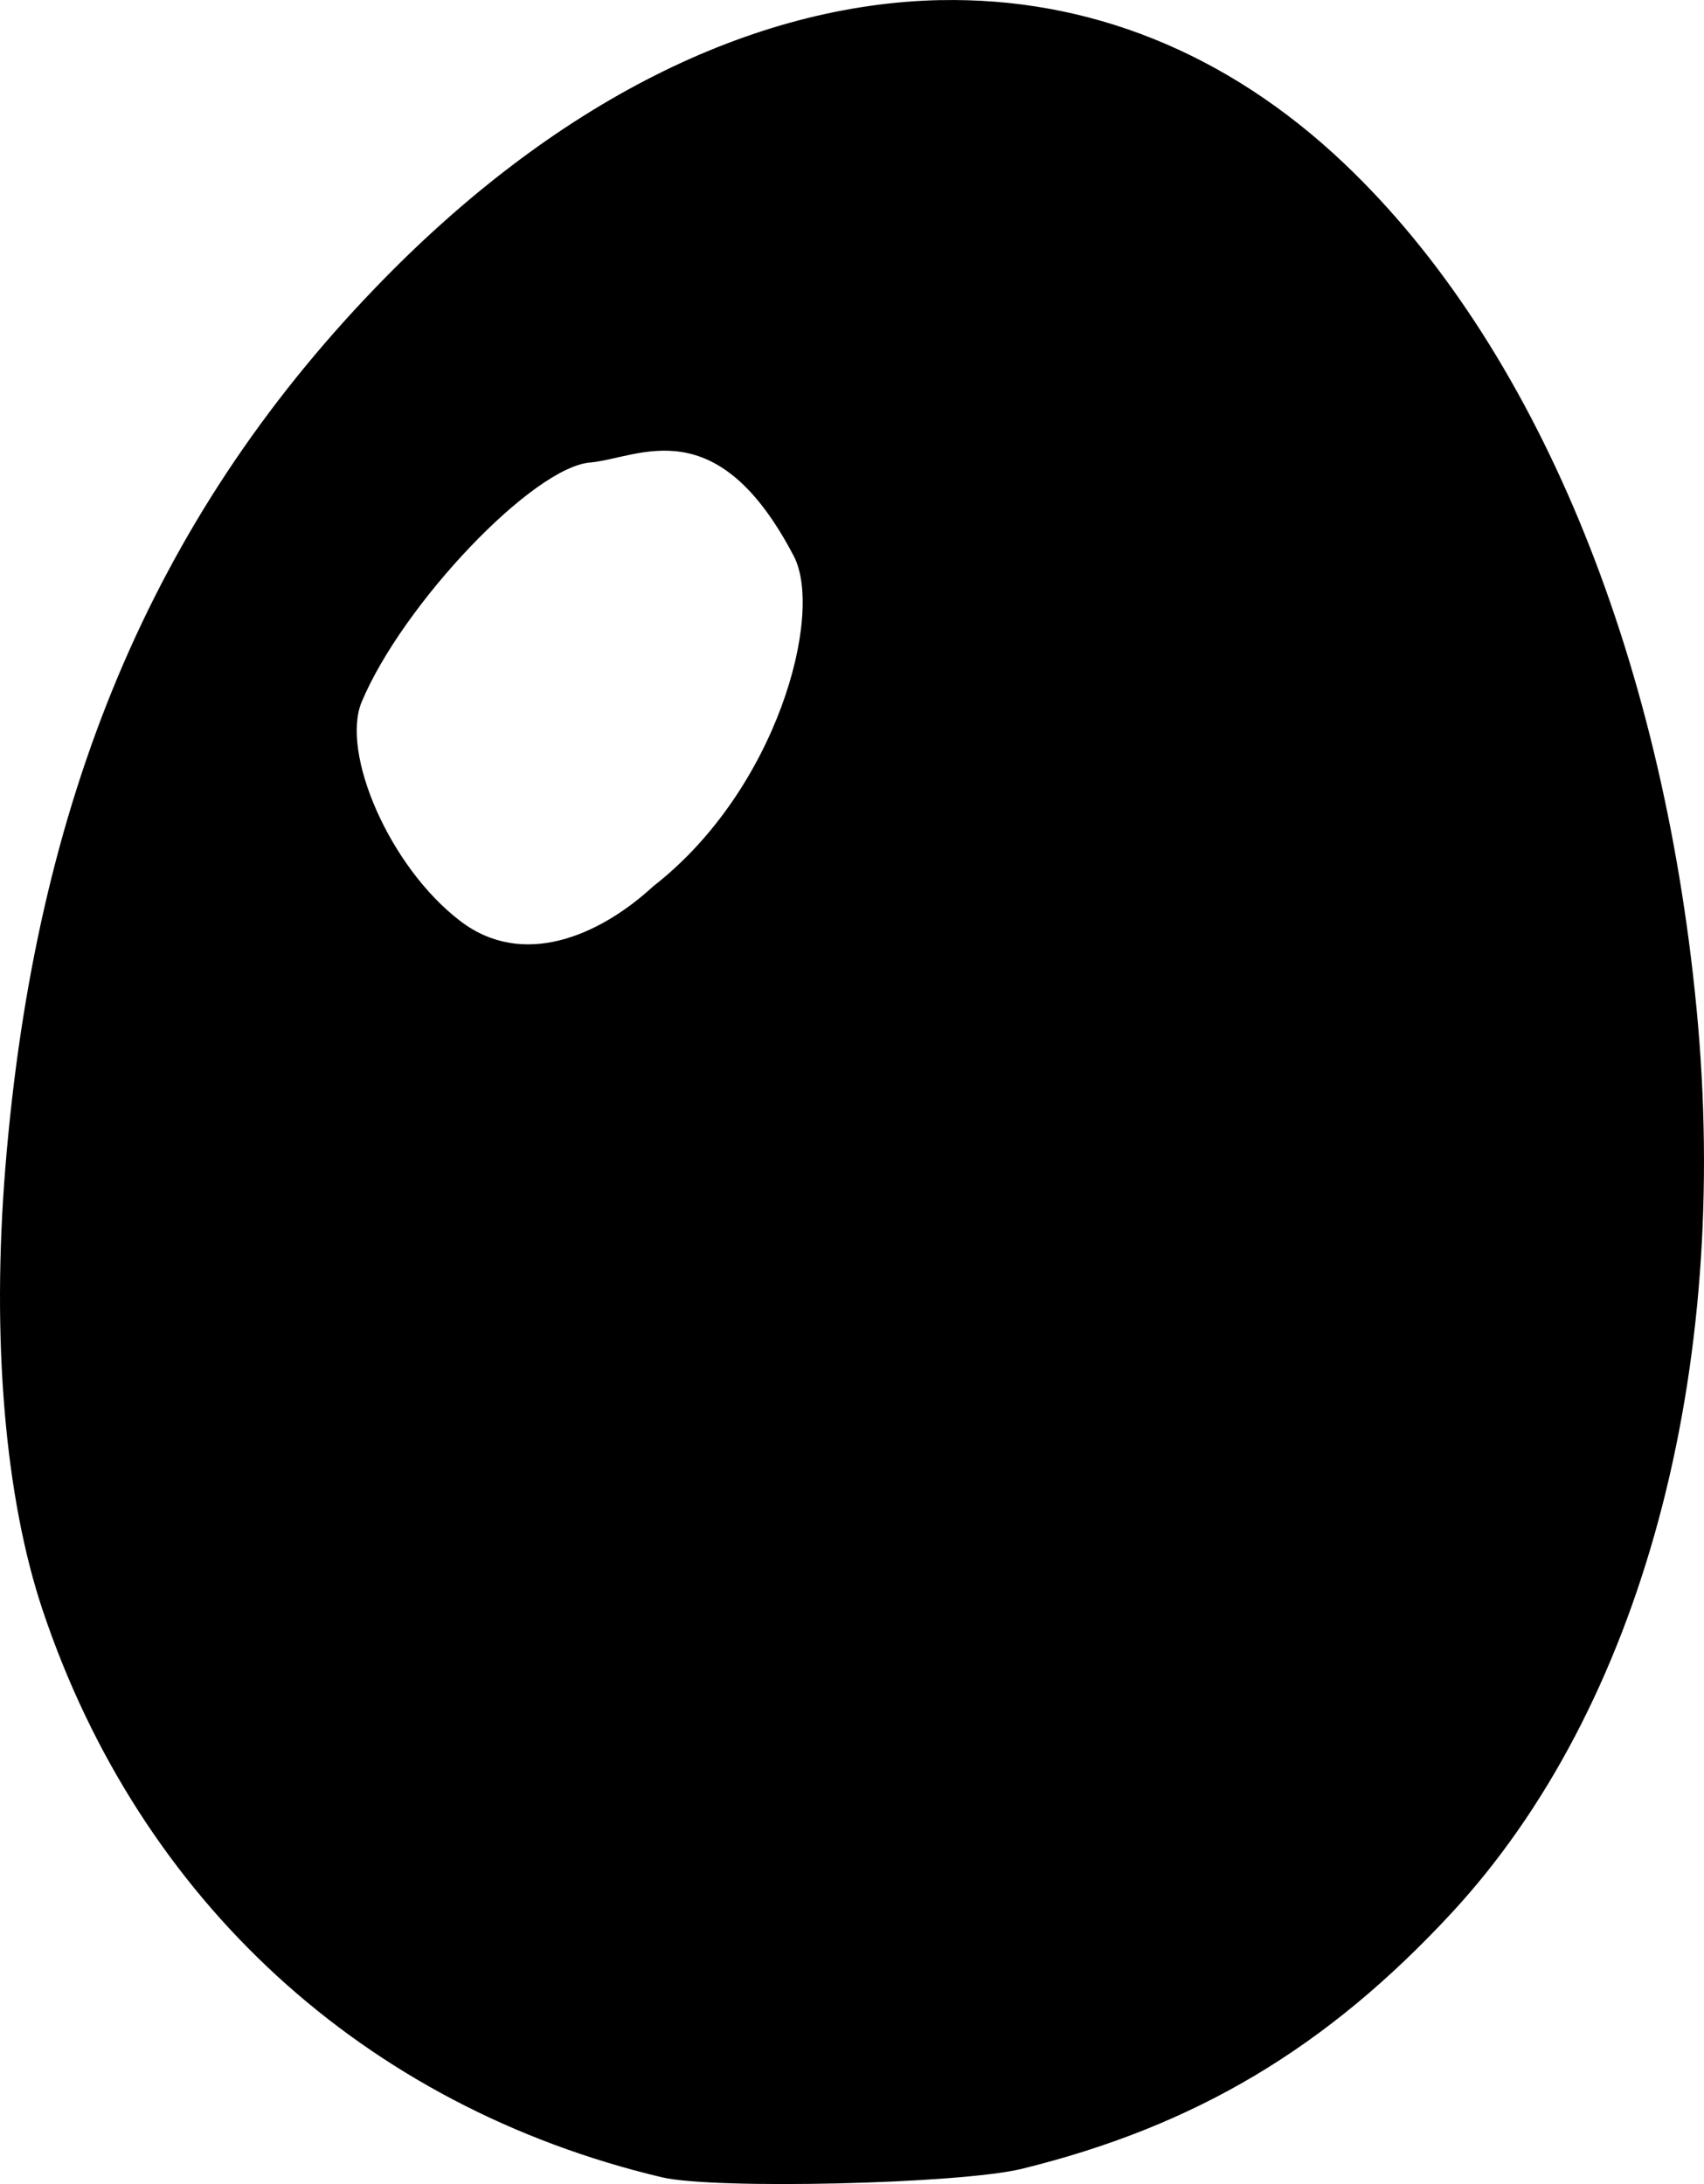 <svg xmlns="http://www.w3.org/2000/svg" xml:space="preserve" width="144.253" height="184.875" viewBox="0 0 38.167 48.915"><path d="M21.077.002c-4.205.082-8.66 2.267-12.694 6.469C3.416 11.644.79 17.898.12 26.148c-.311 3.839-.012 7.39.837 9.92C3.14 42.576 8.17 47.183 14.822 48.764c1.174.279 6.691.15 8.07-.19 3.883-.956 6.823-2.707 9.624-5.732 4.245-4.585 6.275-12.096 5.482-20.276-.775-7.999-3.637-14.86-7.879-18.894-2.652-2.522-5.771-3.732-9.042-3.669M13.24 10.357c1.083-.107 2.81-1.216 4.54 2.099.675 1.294-.366 5.229-3.147 7.393-1.21 1.115-2.92 1.849-4.32.782-1.6-1.219-2.684-3.78-2.212-4.91.91-2.176 3.852-5.288 5.14-5.364"/></svg>